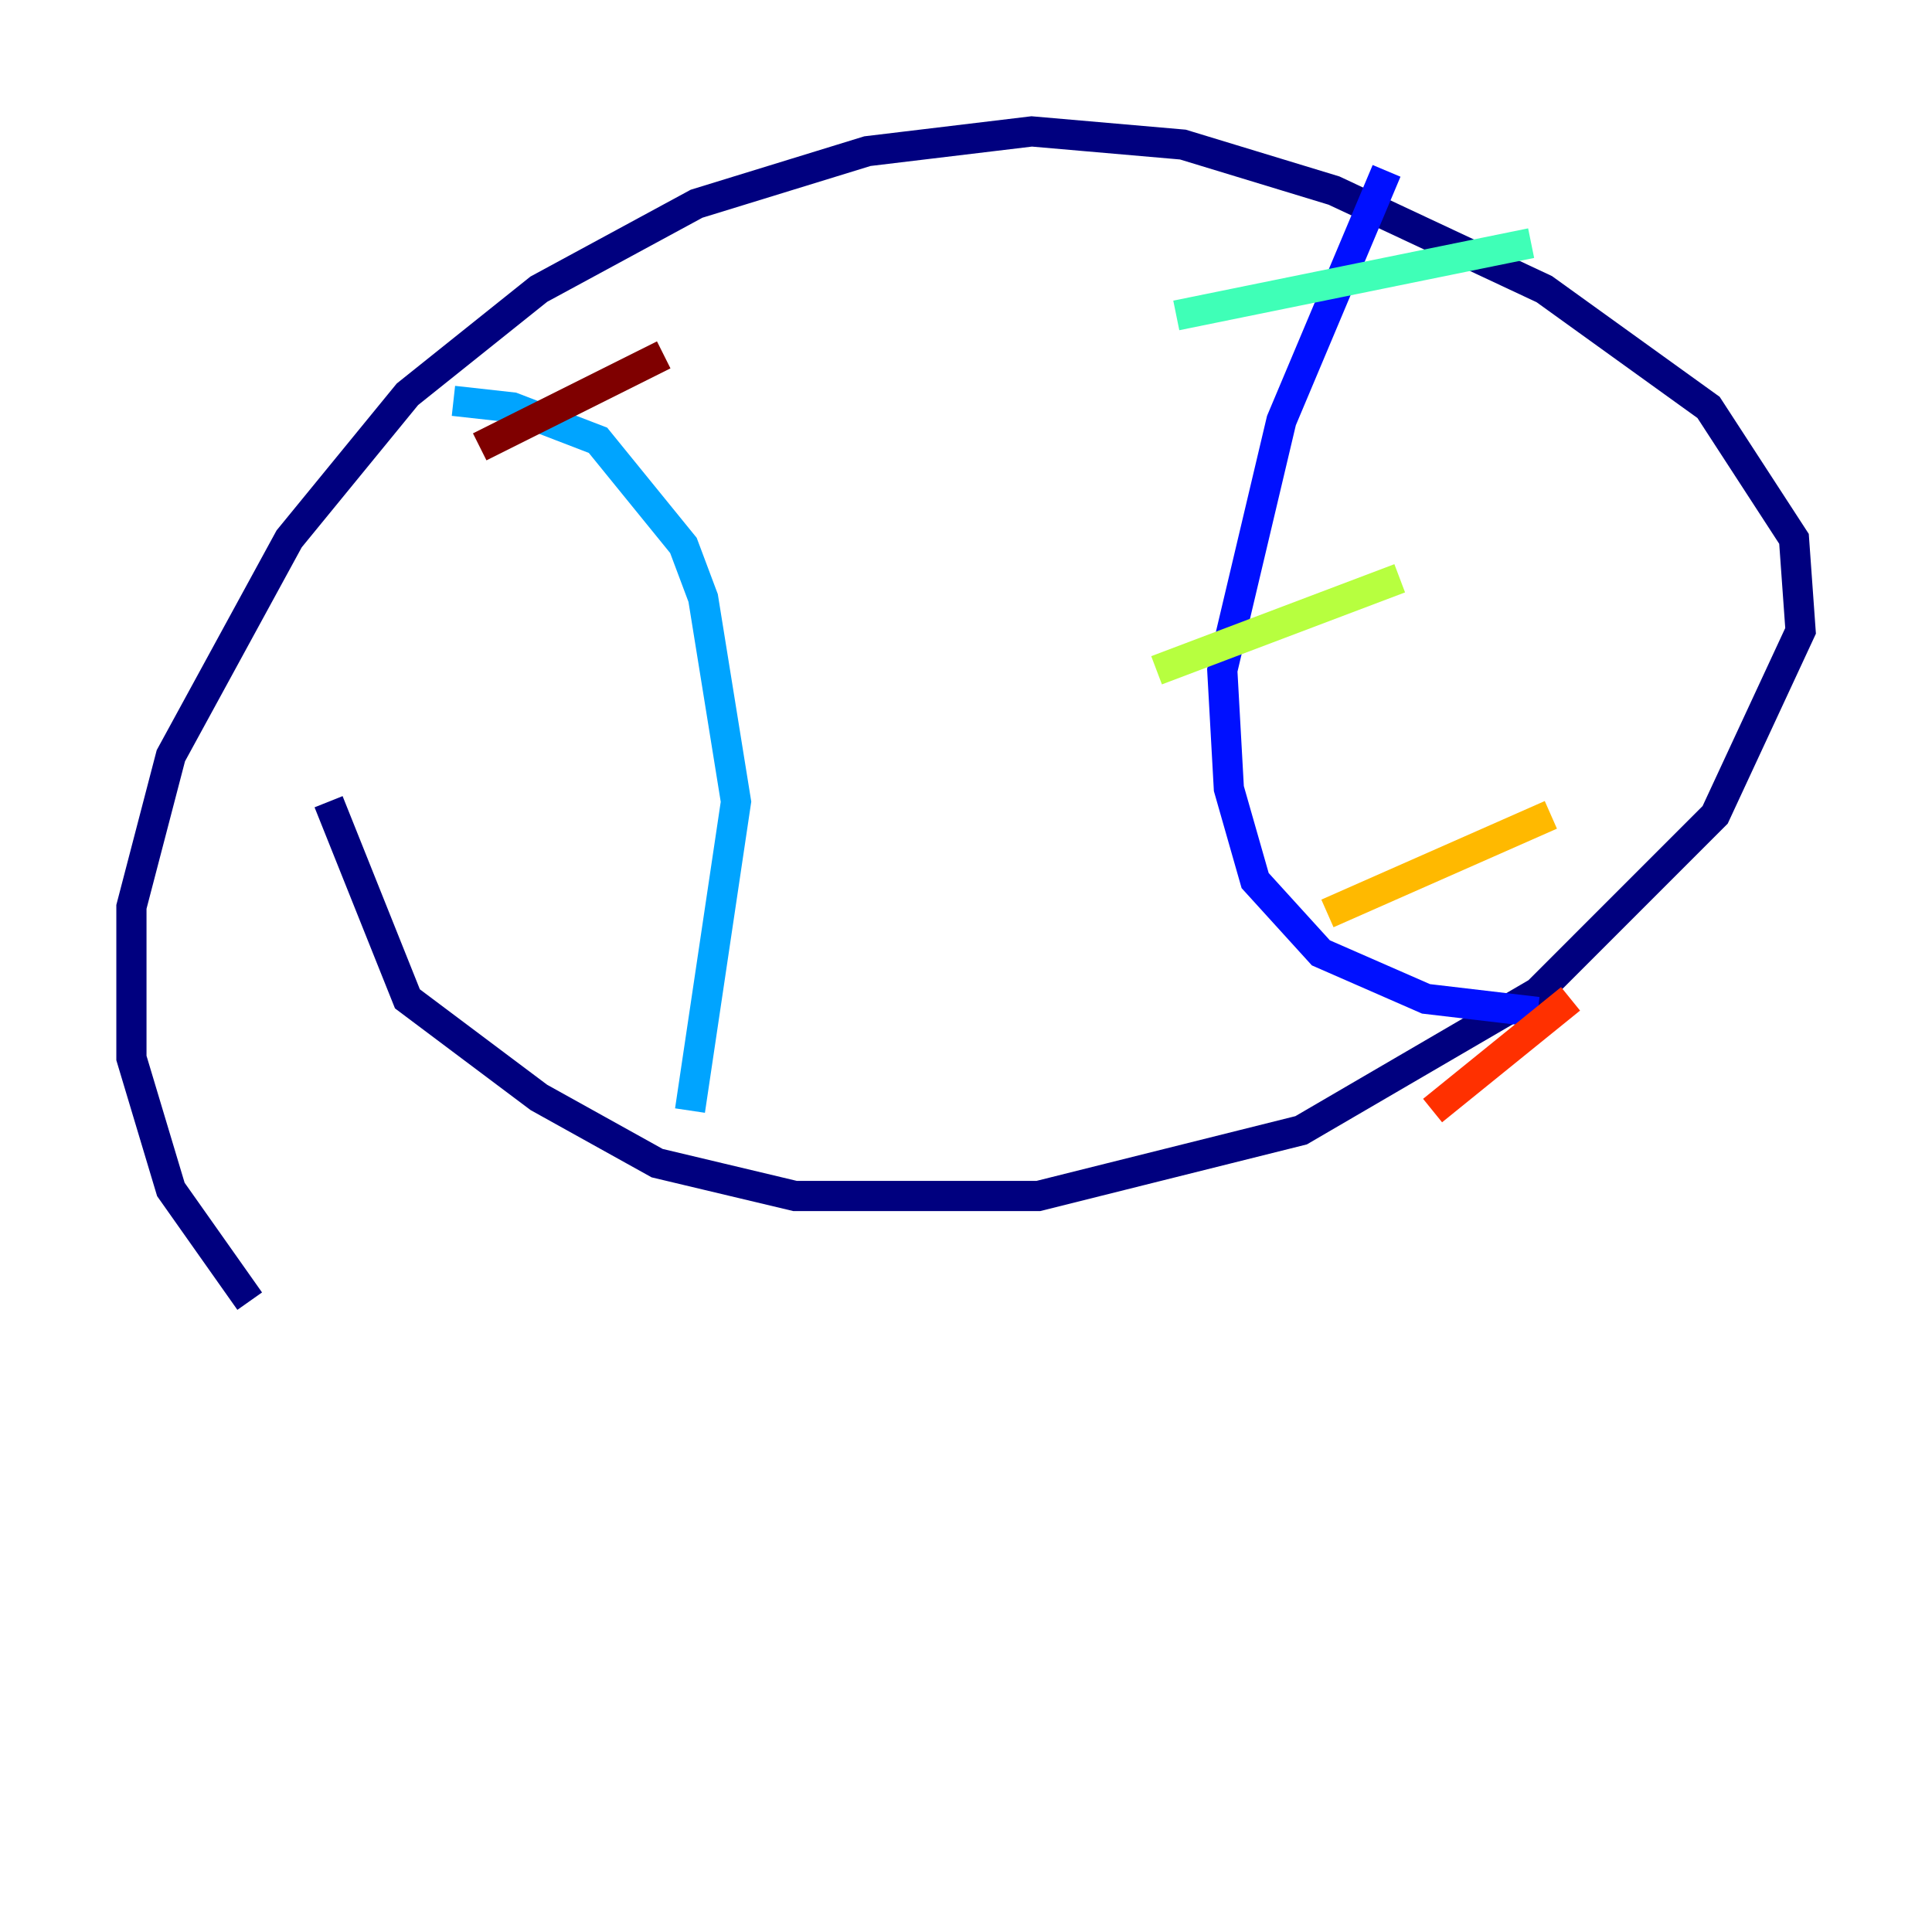 <?xml version="1.0" encoding="utf-8" ?>
<svg baseProfile="tiny" height="128" version="1.2" viewBox="0,0,128,128" width="128" xmlns="http://www.w3.org/2000/svg" xmlns:ev="http://www.w3.org/2001/xml-events" xmlns:xlink="http://www.w3.org/1999/xlink"><defs /><polyline fill="none" points="21.769,53.116 26.993,66.177 35.701,72.707 43.537,77.061 52.68,79.238 68.789,79.238 86.204,74.884 101.878,65.742 113.633,53.986 119.293,41.796 118.857,35.701 113.197,26.993 102.313,19.157 88.381,12.626 78.367,9.578 68.354,8.707 57.469,10.014 46.15,13.497 35.701,19.157 26.993,26.122 19.157,35.701 11.32,50.068 8.707,60.082 8.707,70.095 11.32,78.803 16.544,86.204" stroke="#00007f" stroke-width="2" /><polyline fill="none" points="91.864,11.32 84.898,27.864 80.98,44.408 81.415,52.245 83.156,58.34 87.51,63.129 94.476,66.177 101.878,67.048" stroke="#0010ff" stroke-width="2" /><polyline fill="none" points="30.041,26.558 33.959,26.993 39.619,29.17 45.279,36.136 46.585,39.619 48.762,53.116 45.714,73.578" stroke="#00a4ff" stroke-width="2" /><polyline fill="none" points="77.932,20.898 101.442,16.109" stroke="#3fffb7" stroke-width="2" /><polyline fill="none" points="76.626,44.408 92.735,38.313" stroke="#b7ff3f" stroke-width="2" /><polyline fill="none" points="87.946,60.517 102.748,53.986" stroke="#ffb900" stroke-width="2" /><polyline fill="none" points="94.912,73.578 104.054,66.177" stroke="#ff3000" stroke-width="2" /><polyline fill="none" points="31.782,29.605 43.973,23.51" stroke="#7f0000" stroke-width="2" /></svg>